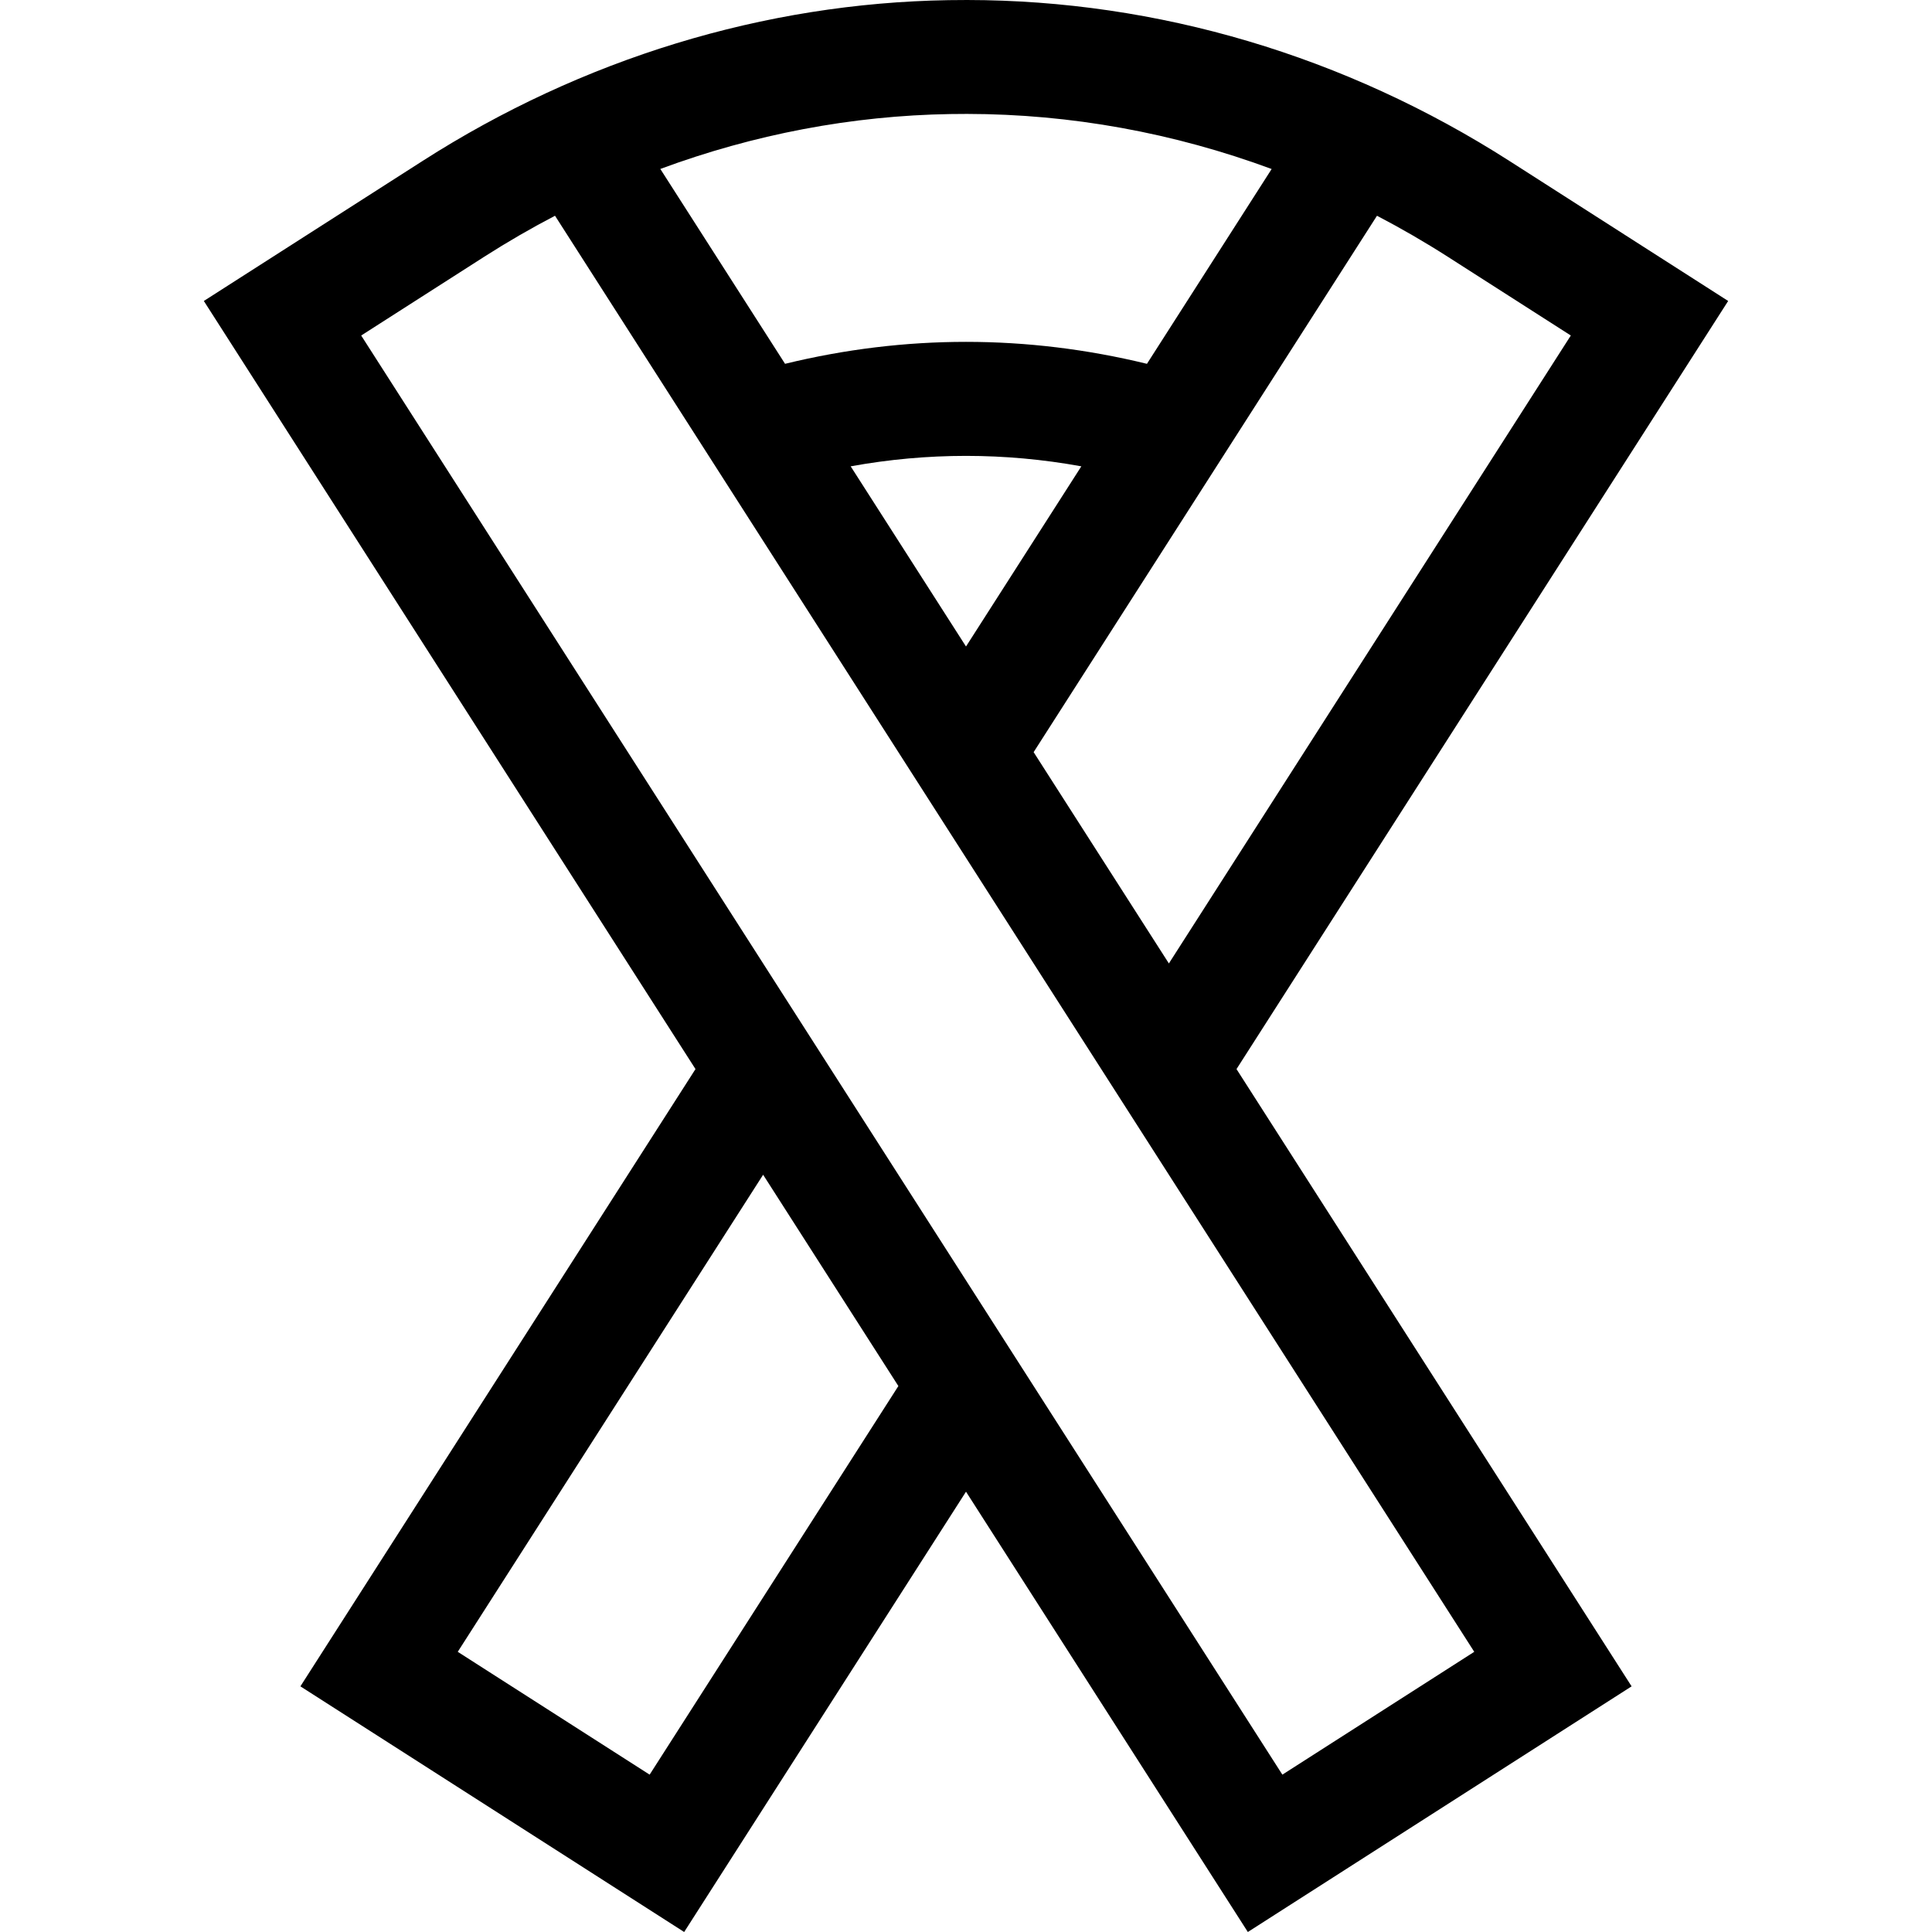<svg id="Capa_1" enable-background="new 0 0 508.801 508.801" height="512" viewBox="0 0 508.801 508.801" width="512" xmlns="http://www.w3.org/2000/svg"><g><path id="XMLID_1205_" d="m455.12 79.263-57.584-36.86c-43.256-27.688-92.65-42.35-142.839-42.402-1.615-.004-3.257.011-4.882.037-48.573.788-96.465 15.426-138.497 42.331l-57.637 36.894 129.48 202.285-104.05 162.559 101.067 64.694 74.223-115.957 74.223 115.957 101.067-64.694-104.051-162.557zm-41.439 9.094-105.851 165.37-35.619-55.646 90.423-141.261c6.366 3.32 12.616 6.938 18.728 10.851zm-159.28 81.9-30.372-47.449c20.214-3.667 40.531-3.667 60.745 0zm-4.095-140.223c1.452-.024 2.897-.029 4.357-.033 27.357.028 54.468 4.979 80.231 14.509l-32.84 51.302c-31.671-7.708-63.636-7.708-95.307-.001l-32.847-51.317c24.596-9.11 50.401-14.038 76.406-14.46zm-79.222 437.326-50.534-32.347 80.422-125.64 35.618 55.646zm217.167-32.347-50.534 32.347-242.597-379.003 32.372-20.721c6.094-3.901 12.327-7.506 18.674-10.82z"/></g></svg>